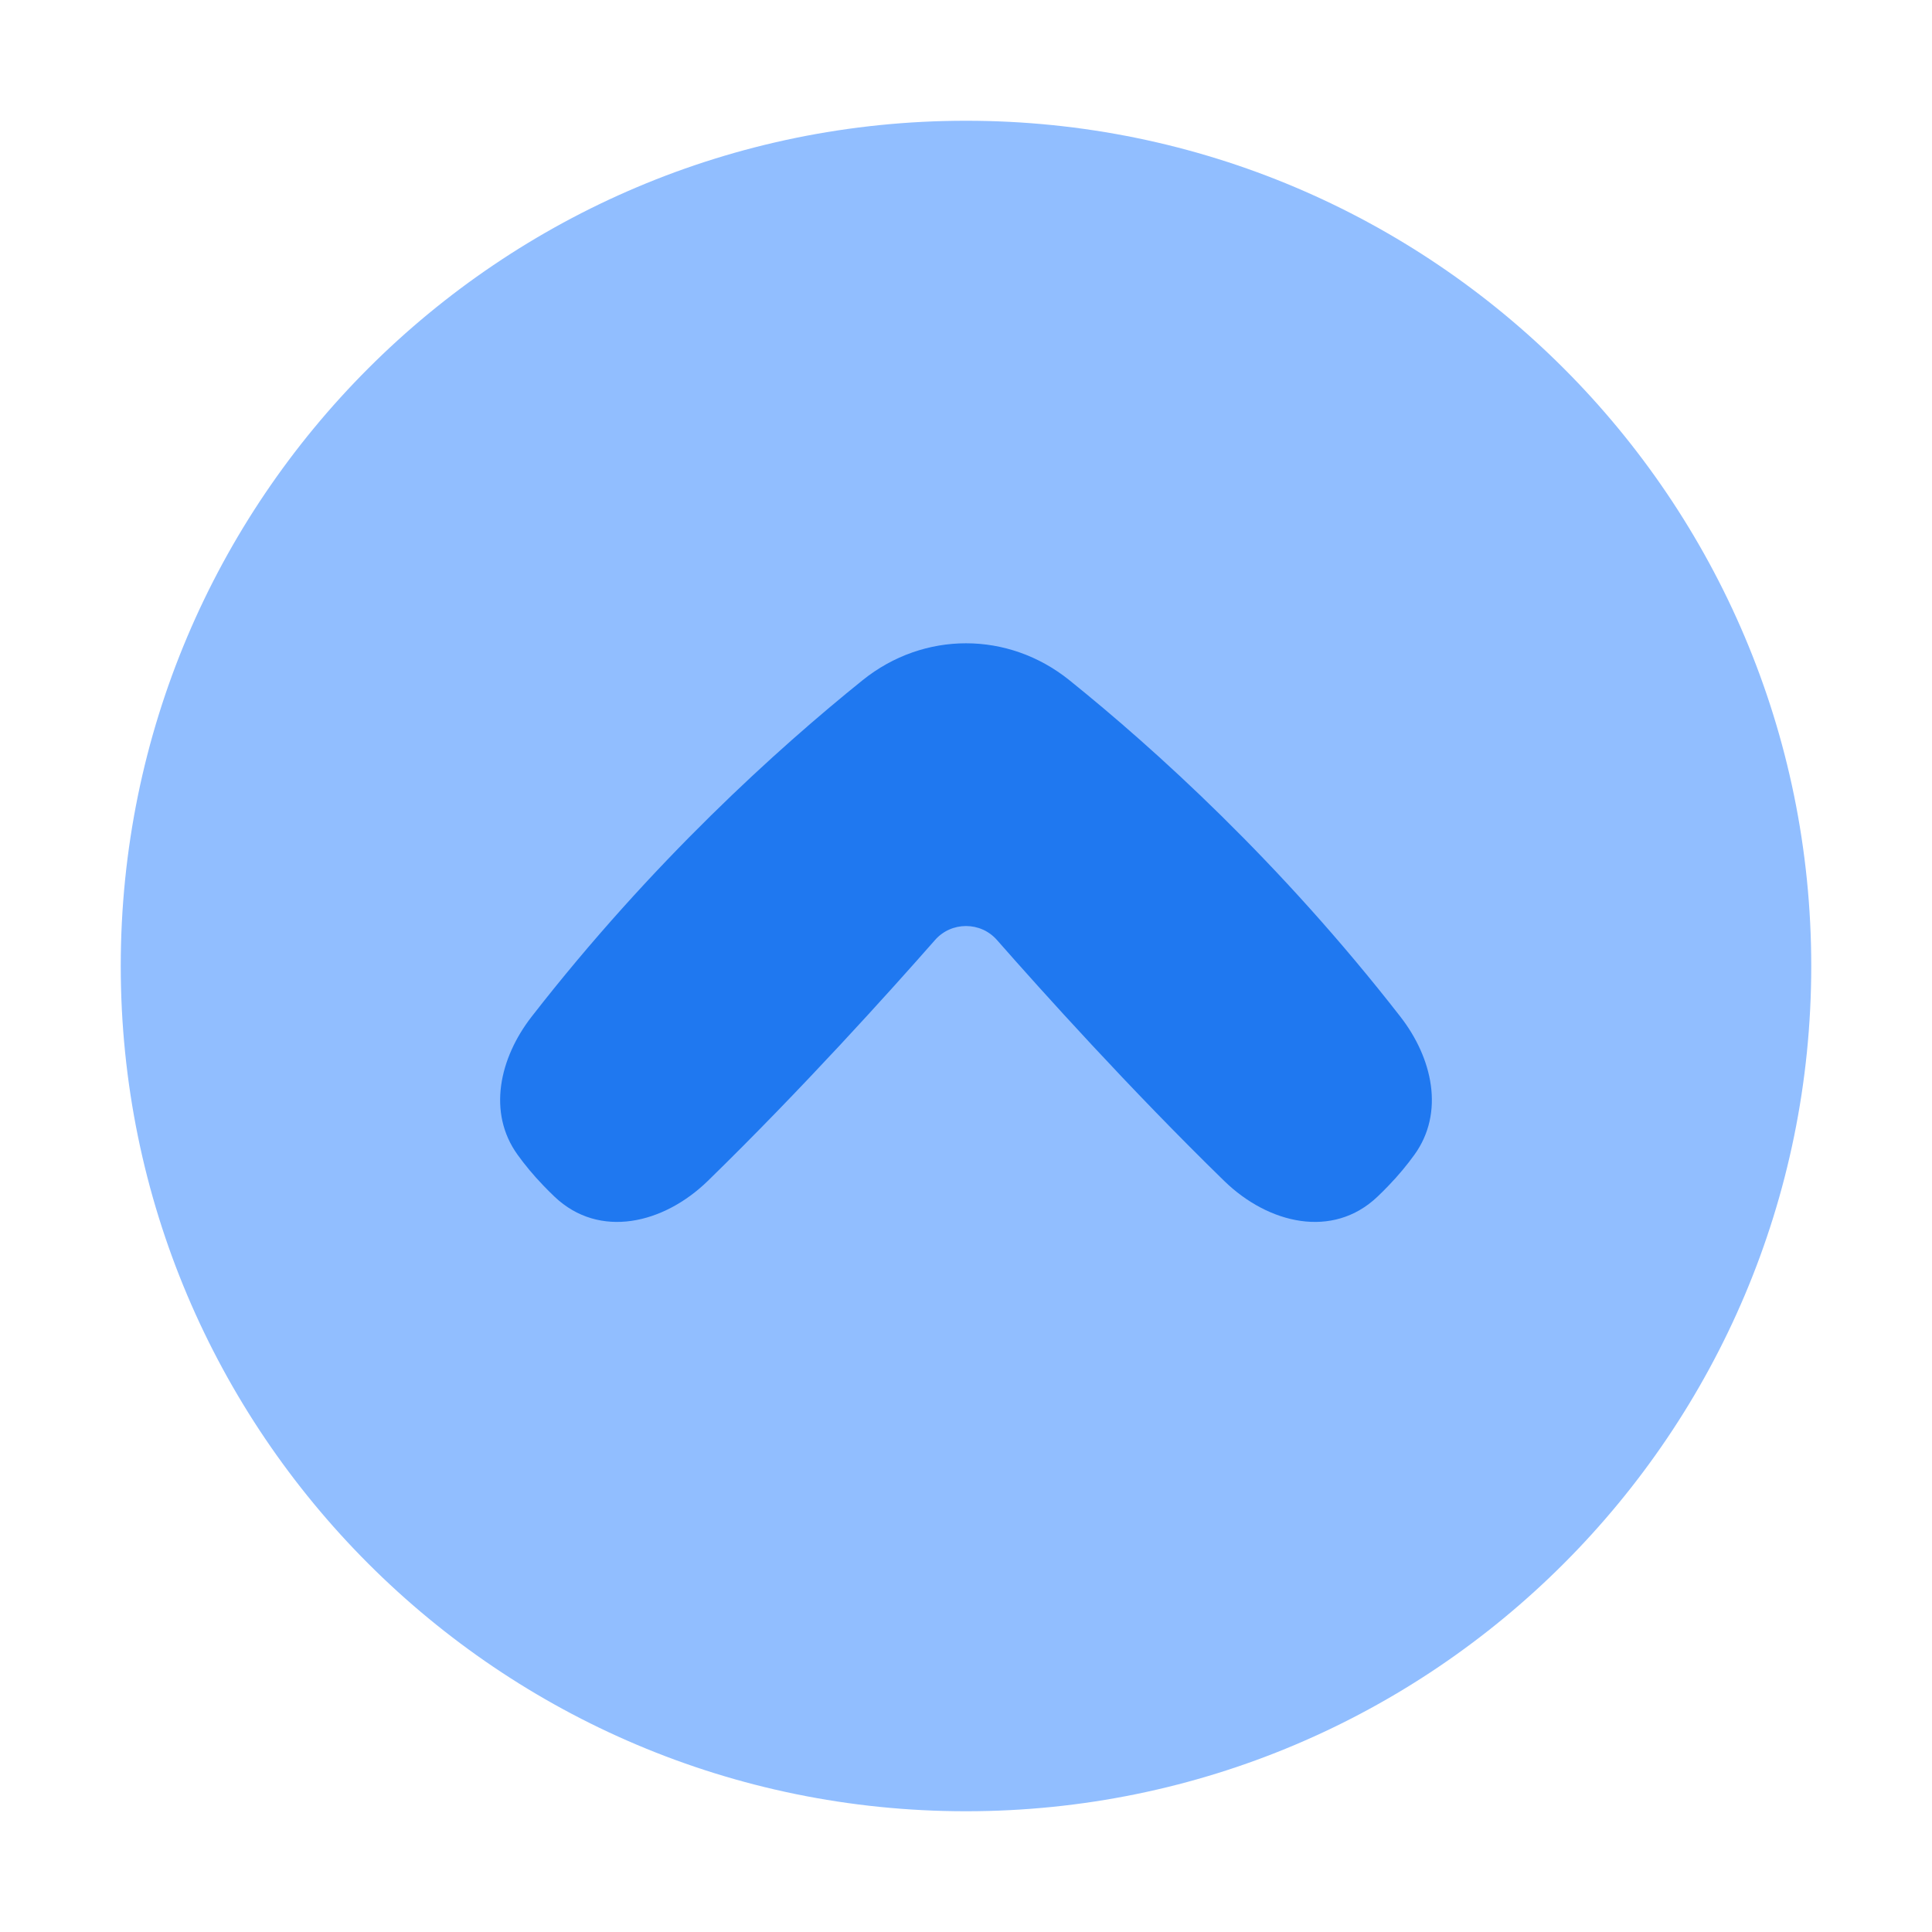 <svg viewBox="0 0 24 24" fill="none" xmlns="http://www.w3.org/2000/svg">


<g transform="matrix(0.5,0,0,0.5,0,0)"><path d="M3 24C3 12.402 12.402 3 24 3C35.598 3 45 12.402 45 24C45 35.598 35.598 45 24 45C12.402 45 3 35.598 3 24Z" fill="#91BEFF"></path><path d="M23.23 23.355C22.116 24.623 19.932 27.051 17.586 29.339C16.489 30.408 14.89 30.788 13.779 29.733C13.688 29.646 13.595 29.554 13.5 29.455C13.247 29.192 13.036 28.935 12.861 28.692C12.101 27.642 12.412 26.282 13.208 25.259C16.2 21.413 19.322 18.597 21.433 16.898C22.952 15.677 25.048 15.677 26.567 16.898C28.678 18.597 31.8 21.413 34.792 25.259C35.588 26.282 35.899 27.642 35.139 28.692C34.964 28.935 34.753 29.192 34.5 29.455C34.405 29.554 34.312 29.646 34.221 29.733C33.11 30.788 31.511 30.408 30.414 29.339C28.068 27.051 25.884 24.623 24.77 23.355C24.363 22.891 23.637 22.891 23.23 23.355Z" fill="#1F78F0"></path></g></svg>